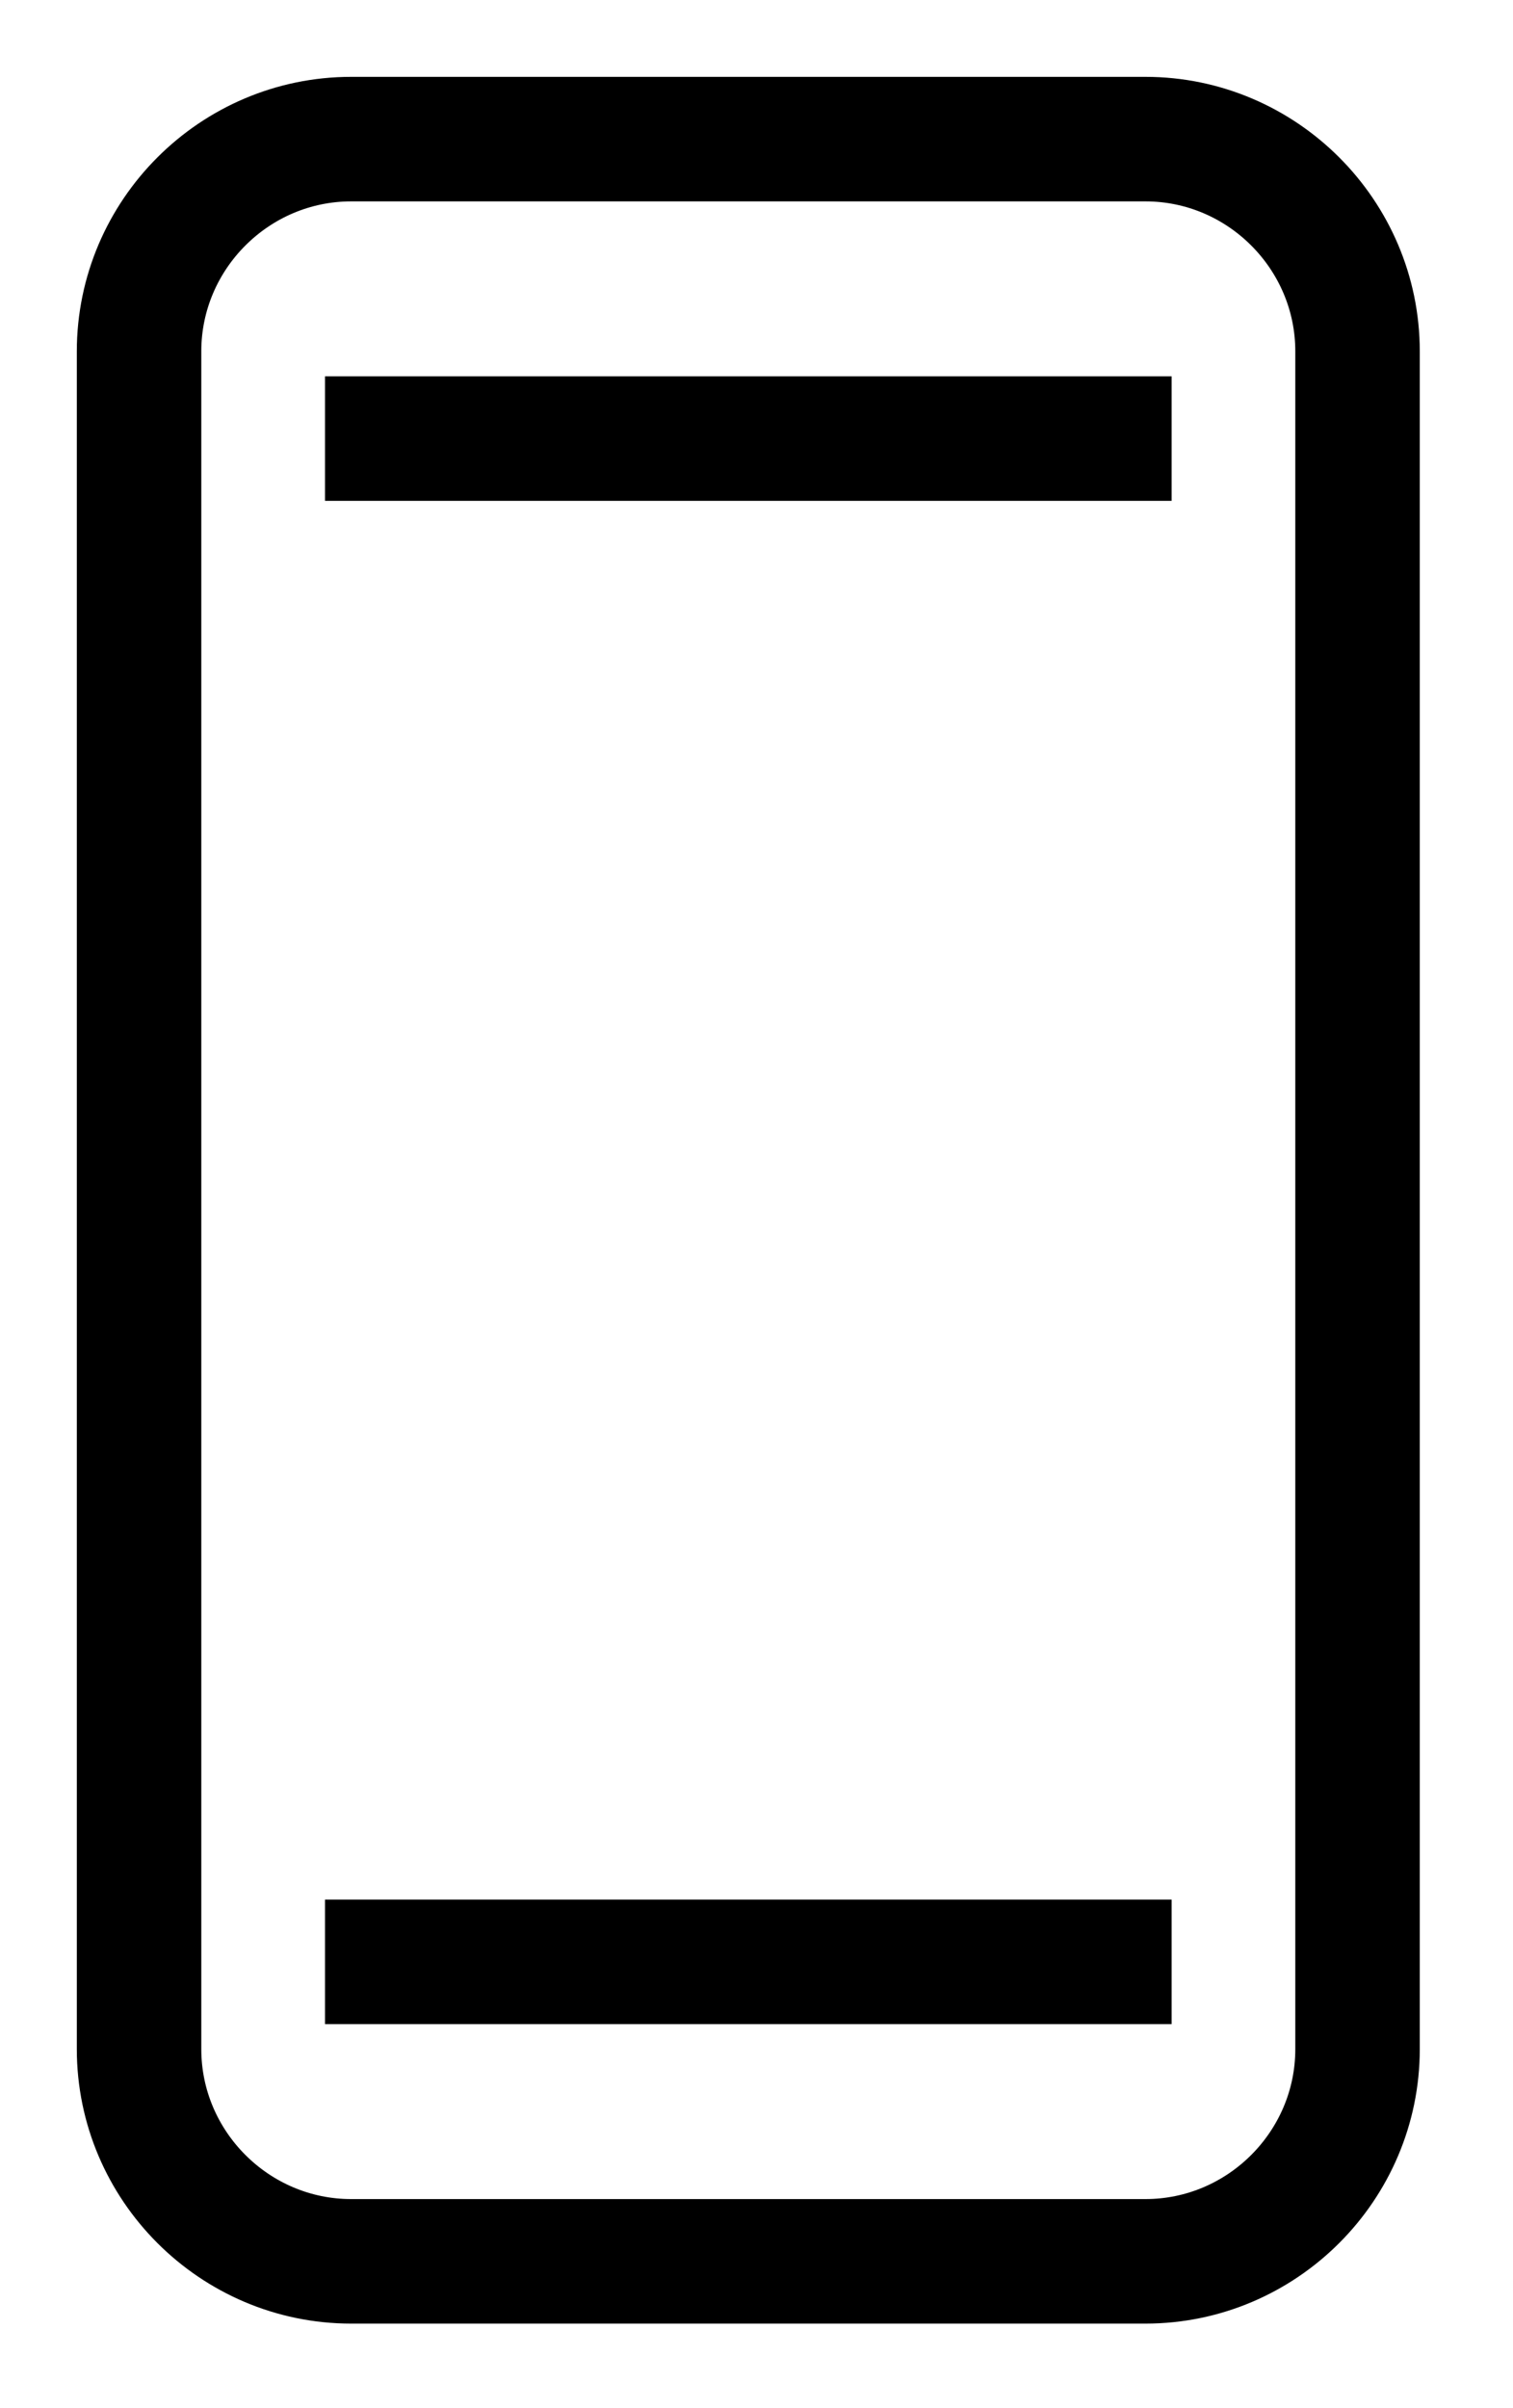 <svg clip-rule="evenodd" fill-rule="evenodd" stroke-miterlimit="2" viewBox="0 0 44 70" xmlns="http://www.w3.org/2000/svg"><rect x="0" y="0" width="44" height="70" fill="#808080" stroke="none"/><g transform="translate(-437.363 -234.474)"><path d="m-12.254-4.686h850.394v850.393h-850.394z" fill="#fff" fill-rule="nonzero"/><path d="m470.674 238.518h-23.098c-3.392 0-6.169 2.776-6.169 6.169v49.35c0 3.393 2.777 6.169 6.169 6.169h23.098c3.392 0 6.168-2.776 6.168-6.169v-49.35c0-3.393-2.776-6.169-6.168-6.169z" fill="#fff" fill-rule="nonzero"/><g fill="none"><path d="m470.674 238.518h-23.098c-3.392 0-6.169 2.776-6.169 6.169v49.35c0 3.393 2.777 6.169 6.169 6.169h23.098c3.392 0 6.168-2.776 6.168-6.169v-49.35c0-3.393-2.776-6.169-6.168-6.169z" stroke="#000" stroke-width="3.62"/><path d="m471.435 247.223h-24.62"/><path d="m471.435 247.223h-24.62" stroke="#000" stroke-linejoin="round" stroke-width="3.62"/><path d="m446.815 291.501h24.62"/><path d="m446.815 291.501h24.62" stroke="#000" stroke-linejoin="round" stroke-width="3.62"/></g></g></svg>